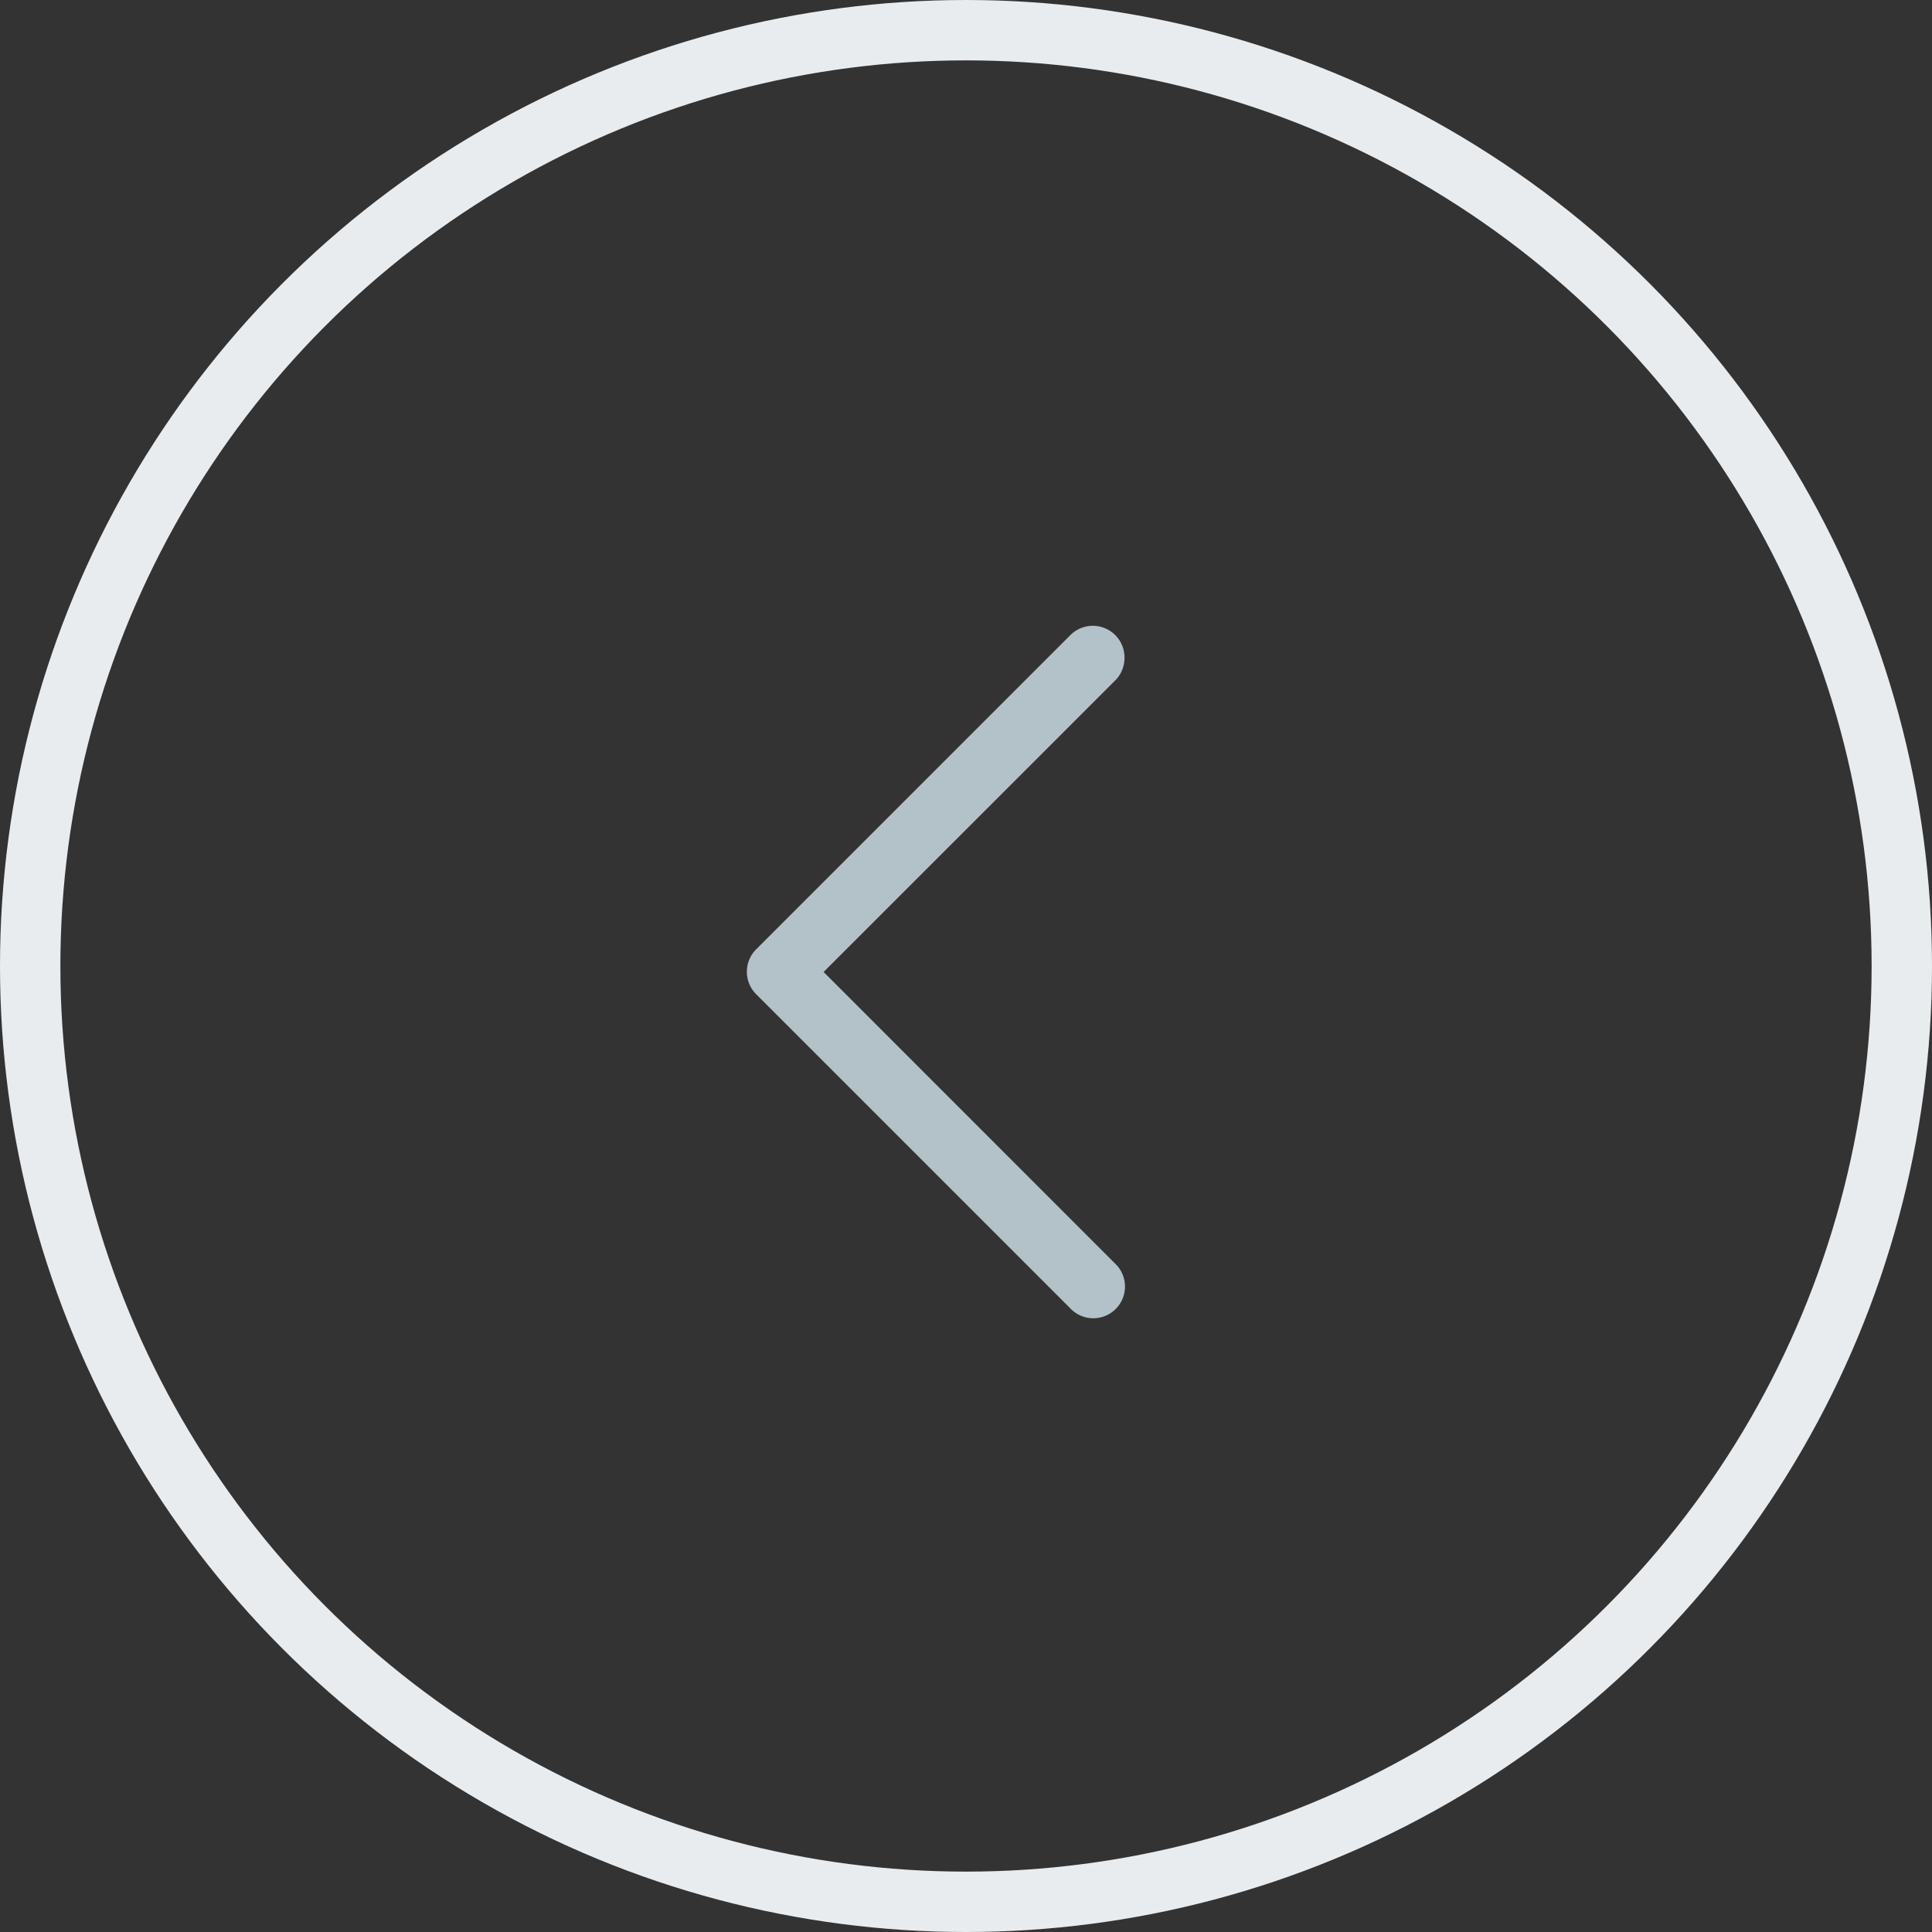 <svg id="Group_3741" data-name="Group 3741" xmlns="http://www.w3.org/2000/svg" width="32" height="32" viewBox="0 0 32 32">
  <rect x="0" y="0" width="32" height="32" fill="#333333" stroke="none"/>
  <g id="Ellipse_16" data-name="Ellipse 16" fill="none" stroke="#e9ecef" stroke-width="1">
    <circle cx="16" cy="16" r="16" stroke="none"/>
    <circle cx="16" cy="16" r="15.5" fill="none"/>
  </g>
  <path id="icons8-expand-arrow_2_" data-name="icons8-expand-arrow (2)" d="M10.79,6a.4.4,0,0,1-.279-.123L5.6.965.686,5.877a.4.4,0,1,1-.565-.565l5.2-5.2a.4.4,0,0,1,.565,0l5.2,5.2A.4.4,0,0,1,10.79,6Z" transform="translate(12.5 21.699) rotate(-90)" fill="#b3c1c8" stroke="#b3c1c8" stroke-width="0.25"/>
</svg>
